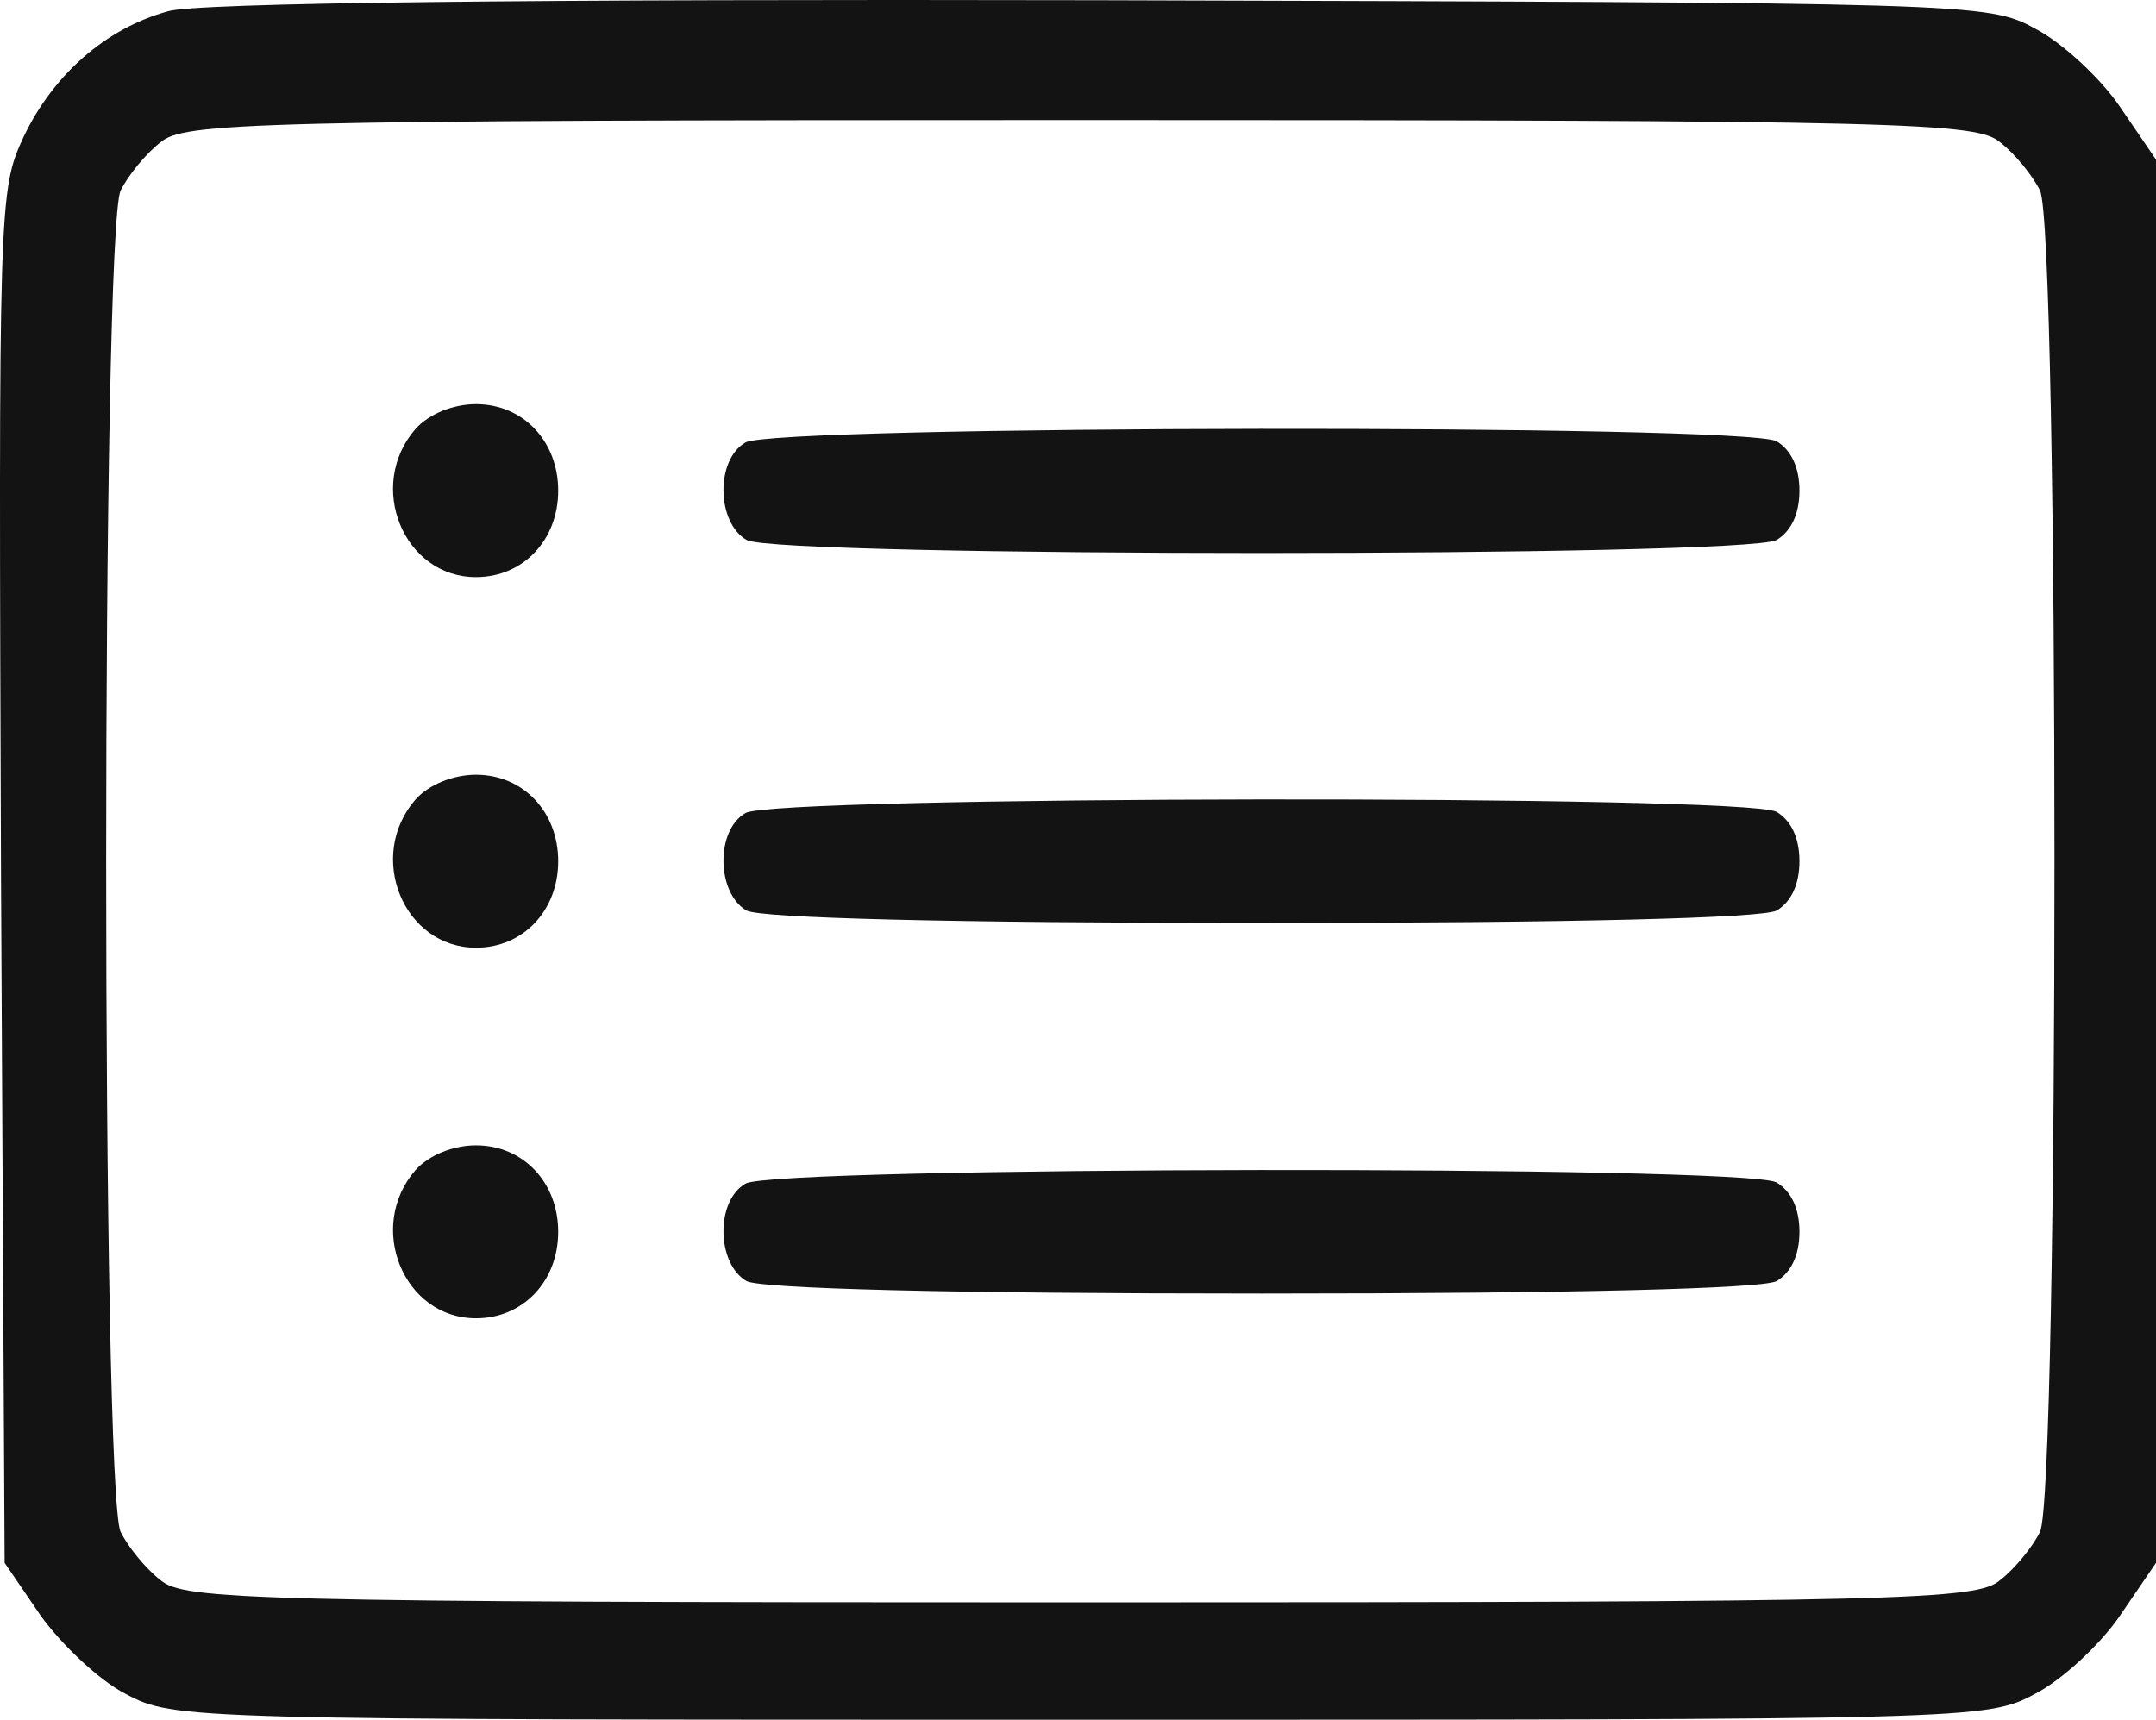 <svg width="94" height="75" viewBox="0 0 94 75" fill="none" xmlns="http://www.w3.org/2000/svg">
<path d="M7.316 0.495C4.576 1.249 2.31 3.296 1.045 5.936C-0.062 8.306 -0.062 8.684 0.044 38.259L0.202 68.158L1.783 70.475C2.679 71.714 4.312 73.276 5.471 73.869C7.579 75 8.054 75 47.101 75C86.148 75 86.623 75 88.73 73.869C89.89 73.276 91.576 71.714 92.419 70.475L94 68.158V6.96L92.419 4.643C91.576 3.404 89.89 1.842 88.73 1.249C86.675 0.118 86.043 0.118 47.891 0.01C23.177 -0.044 8.475 0.118 7.316 0.495ZM87.202 6.205C87.835 6.69 88.625 7.66 88.941 8.306C89.784 9.976 89.784 65.141 88.941 66.811C88.625 67.458 87.835 68.428 87.202 68.912C86.201 69.774 83.25 69.882 47.101 69.882C10.952 69.882 8.001 69.774 7 68.912C6.367 68.428 5.577 67.458 5.261 66.811C4.418 65.141 4.418 9.976 5.261 8.306C5.577 7.66 6.367 6.69 7 6.205C8.001 5.343 10.952 5.236 47.101 5.236C83.25 5.236 86.201 5.343 87.202 6.205Z" fill="#131313"/>
<path d="M18.118 18.704C15.958 21.182 17.591 25.168 20.753 25.168C22.808 25.168 24.337 23.552 24.337 21.397C24.337 19.242 22.808 17.626 20.753 17.626C19.752 17.626 18.698 18.057 18.118 18.704Z" fill="#131313"/>
<path d="M32.504 19.296C31.187 20.05 31.24 22.798 32.557 23.552C33.98 24.306 76.031 24.306 77.454 23.552C78.086 23.175 78.455 22.421 78.455 21.397C78.455 20.374 78.086 19.62 77.454 19.242C76.031 18.488 33.769 18.542 32.504 19.296Z" fill="#131313"/>
<path d="M18.118 34.865C15.958 37.343 17.591 41.33 20.753 41.33C22.808 41.33 24.337 39.714 24.337 37.559C24.337 35.404 22.808 33.788 20.753 33.788C19.752 33.788 18.698 34.219 18.118 34.865Z" fill="#131313"/>
<path d="M32.504 35.458C31.187 36.212 31.24 38.96 32.557 39.714C33.242 40.037 41.252 40.252 55.005 40.252C68.759 40.252 76.769 40.037 77.454 39.714C78.086 39.337 78.455 38.583 78.455 37.559C78.455 36.535 78.086 35.781 77.454 35.404C76.031 34.65 33.769 34.704 32.504 35.458Z" fill="#131313"/>
<path d="M18.118 51.027C15.958 53.505 17.591 57.492 20.753 57.492C22.808 57.492 24.337 55.875 24.337 53.721C24.337 51.566 22.808 49.95 20.753 49.95C19.752 49.95 18.698 50.38 18.118 51.027Z" fill="#131313"/>
<path d="M32.504 51.62C31.187 52.374 31.24 55.121 32.557 55.875C33.242 56.199 41.252 56.414 55.005 56.414C68.759 56.414 76.769 56.199 77.454 55.875C78.086 55.498 78.455 54.744 78.455 53.721C78.455 52.697 78.086 51.943 77.454 51.566C76.031 50.811 33.769 50.865 32.504 51.62Z" fill="#131313"/>
</svg>
